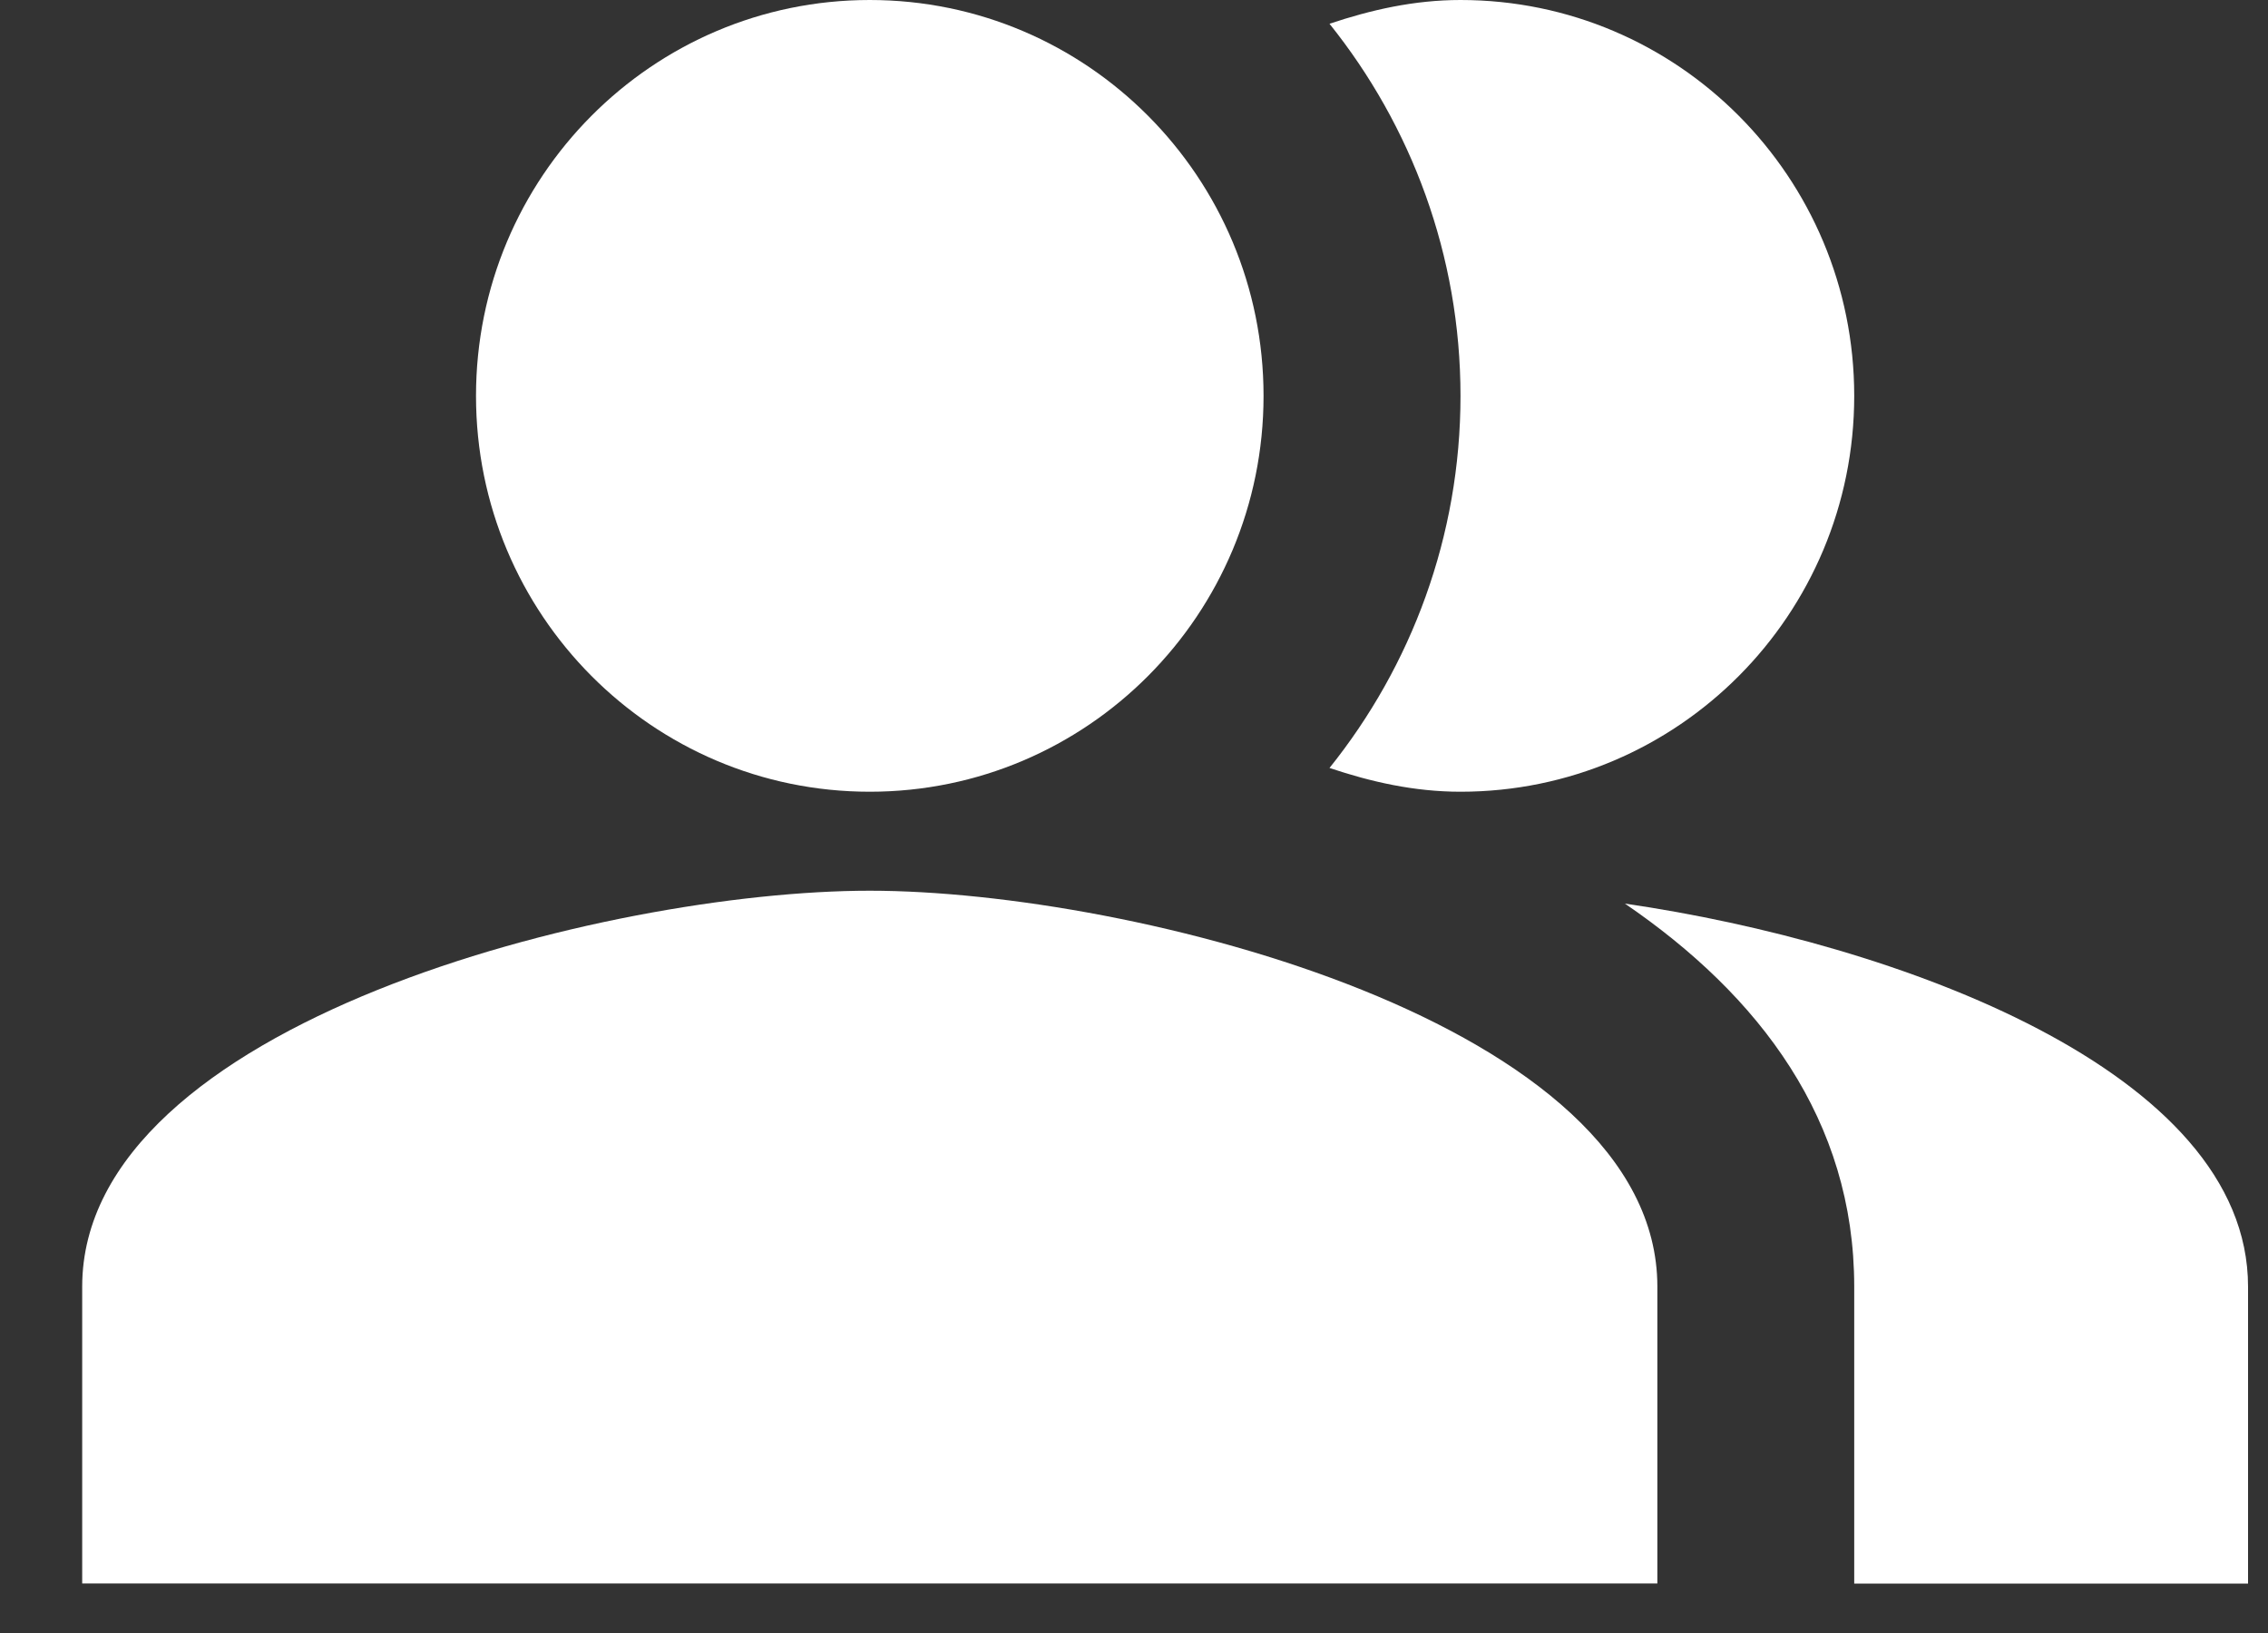 <svg width="25" height="18" viewBox="0 0 25 18" fill="none" xmlns="http://www.w3.org/2000/svg">
<rect x="0" y="0" width="25" height="18" fill="#333333" stroke="none"/>
<path fill-rule="evenodd" clip-rule="evenodd" d="M17.911 9.96C19.398 10.975 20.439 12.349 20.439 14.182V17.455H24.78V14.182C24.78 11.804 20.906 10.396 17.911 9.96Z" fill="white"/>
<path d="M9.587 8.727C11.985 8.727 13.928 6.774 13.928 4.364C13.928 1.954 11.985 0 9.587 0C7.19 0 5.247 1.954 5.247 4.364C5.247 6.774 7.19 8.727 9.587 8.727Z" fill="white"/>
<path fill-rule="evenodd" clip-rule="evenodd" d="M16.099 8.727C18.497 8.727 20.439 6.775 20.439 4.364C20.439 1.953 18.497 0 16.099 0C15.588 0 15.111 0.109 14.655 0.262C15.556 1.385 16.099 2.815 16.099 4.364C16.099 5.913 15.556 7.342 14.655 8.465C15.111 8.618 15.588 8.727 16.099 8.727Z" fill="white"/>
<path fill-rule="evenodd" clip-rule="evenodd" d="M9.587 9.818C6.69 9.818 0.906 11.28 0.906 14.182V17.454H18.269V14.182C18.269 11.28 12.485 9.818 9.587 9.818Z" fill="white"/>
</svg>
